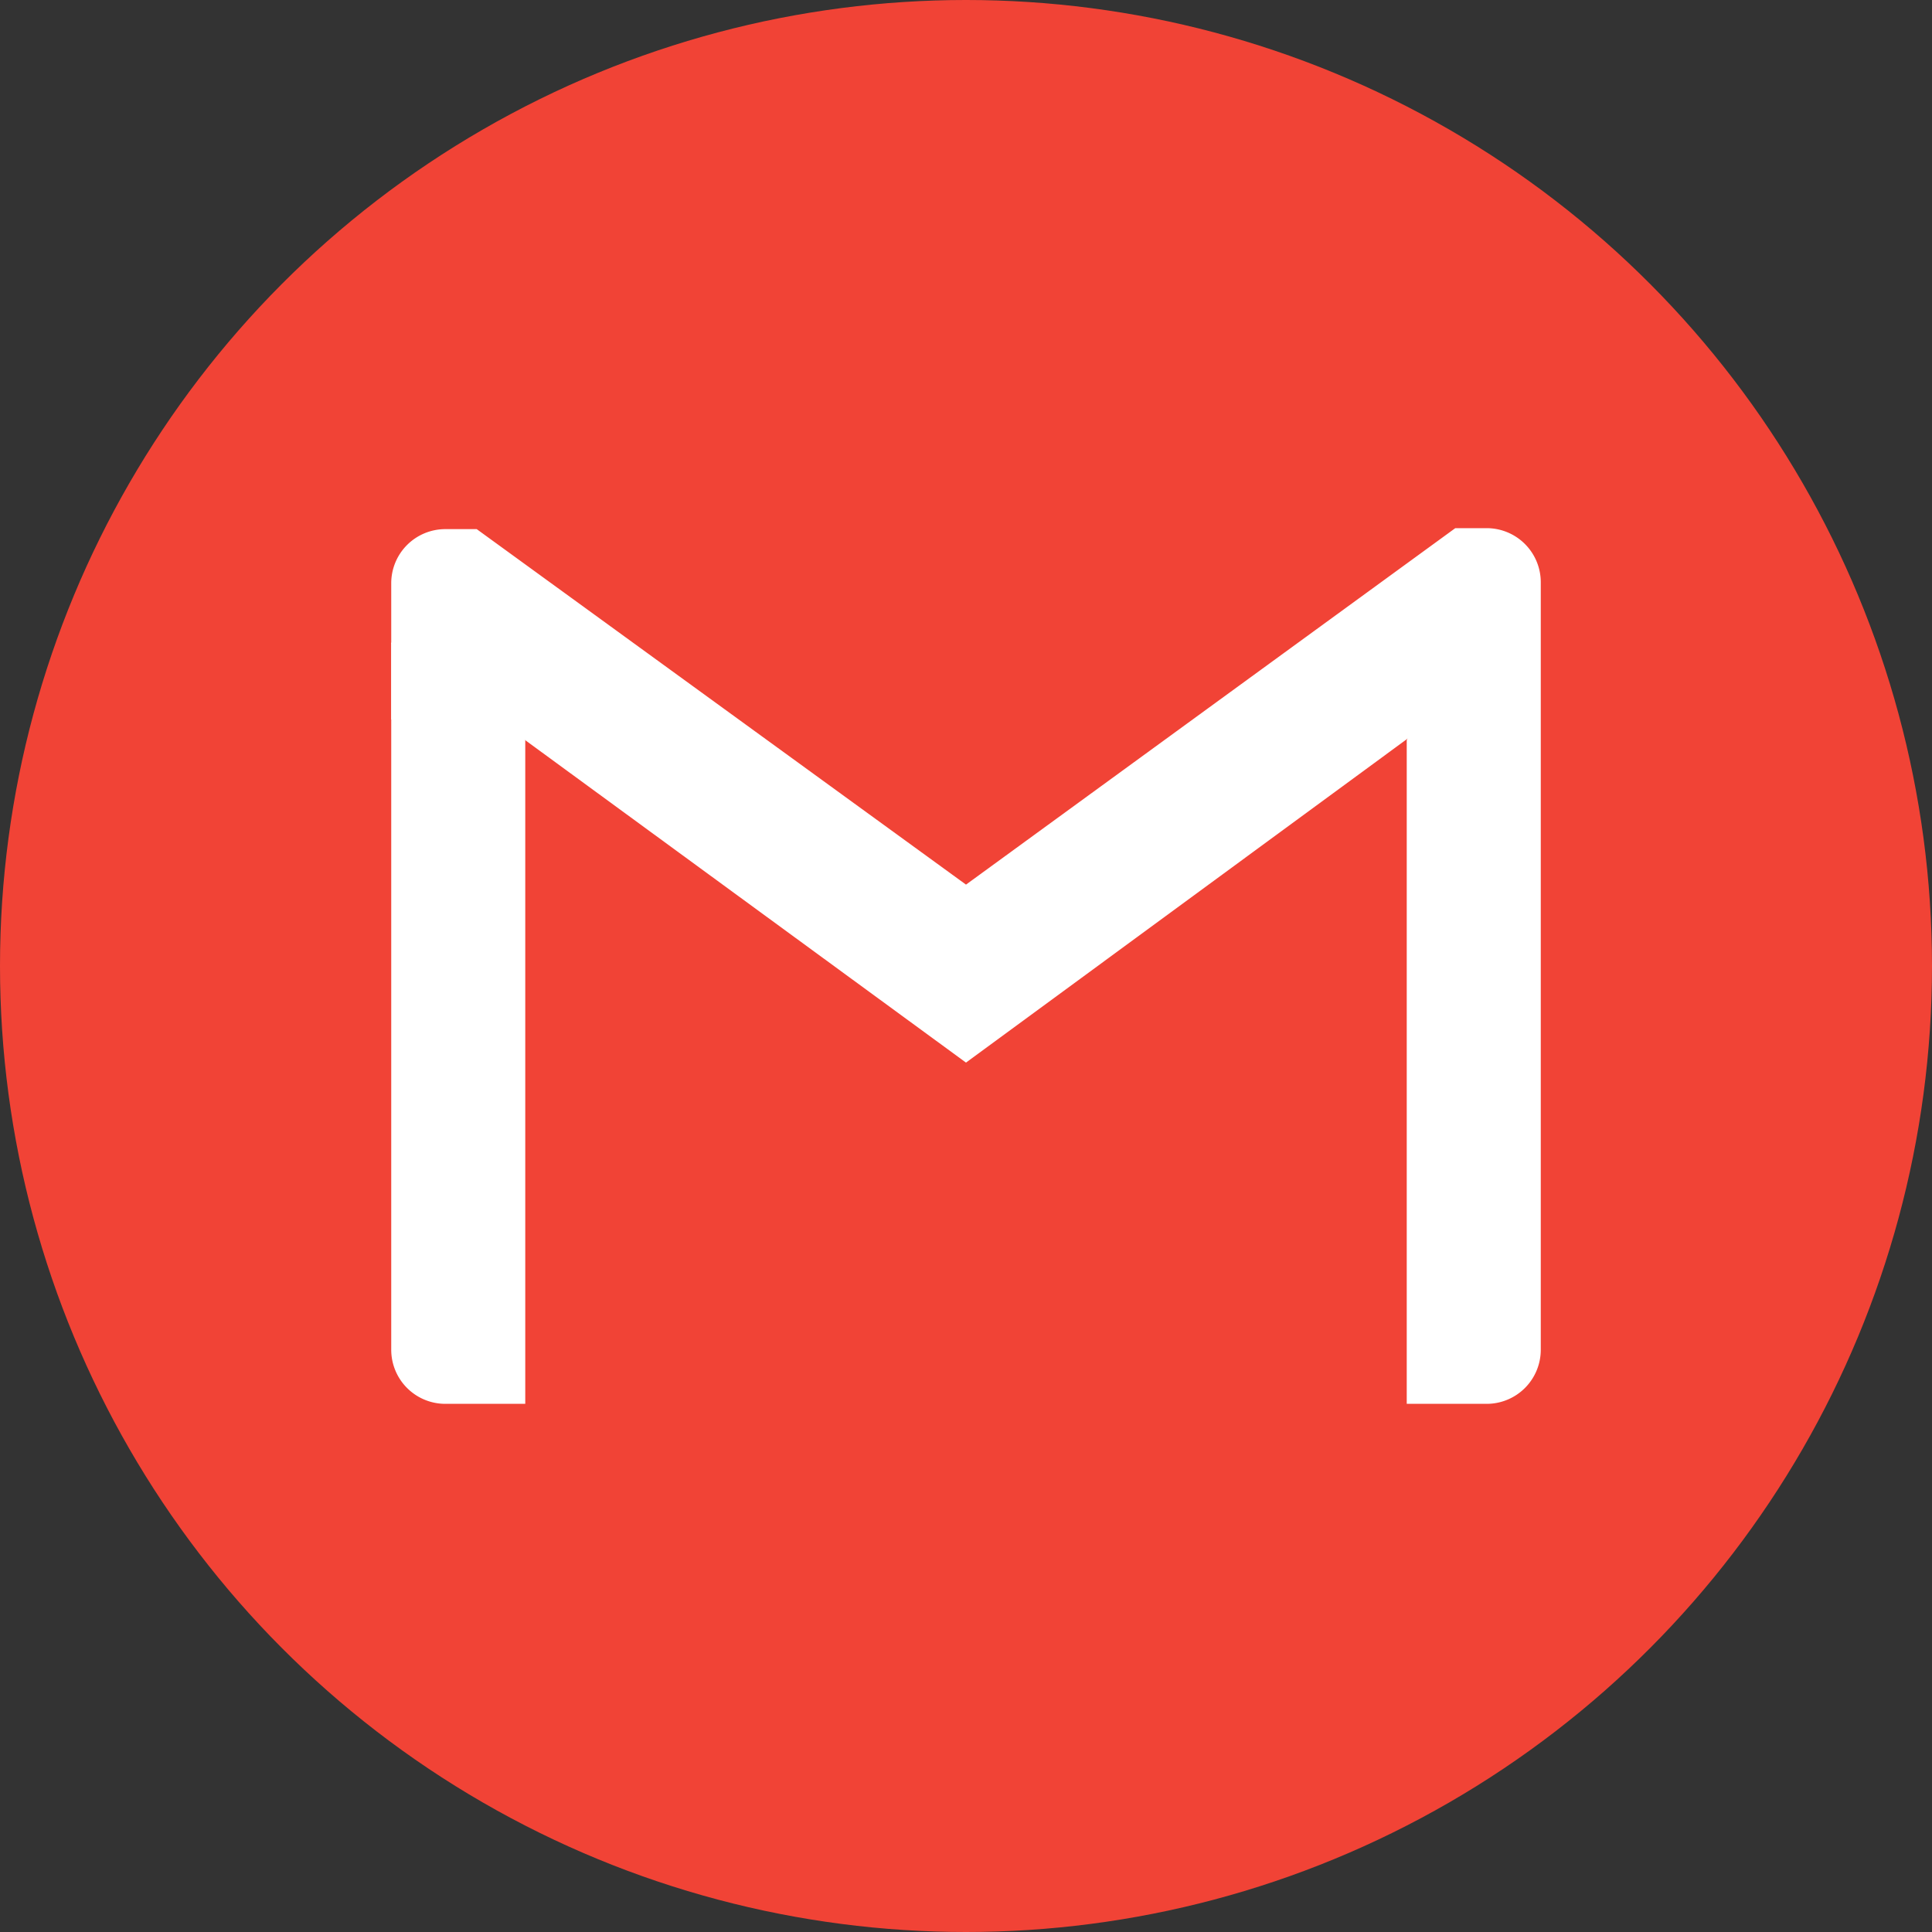 <svg xmlns="http://www.w3.org/2000/svg" viewBox="0 0 80 80"><rect x="0" y="0" width="80" height="80" fill="#333333" stroke="none"/><defs><style>.cls-1{fill:#f14336;}.cls-2{fill:#fff;}</style></defs><g id="圖層_2" data-name="圖層 2"><g id="圖層_1-2" data-name="圖層 1"><circle class="cls-1" cx="40" cy="40" r="40"/><g id="圖層_2-2" data-name="圖層 2"><g id="圖層_1-2-2" data-name="圖層 1-2"><path class="cls-2" d="M21.75,30.65V58.13H18.44a2.24,2.24,0,0,1-2.24-2.24h0V26.61l3.62.1Z"/><path class="cls-2" d="M63.8,26.61V55.89a2.24,2.24,0,0,1-2.24,2.24H58.25V30.65l1.83-4.32Z"/><path class="cls-2" d="M63.8,24.11v2.5l-5.55,4L40,44,21.75,30.65l-5.55-4v-2.5a2.24,2.24,0,0,1,2.24-2.24h1.3L40,36.63,60.26,21.87h1.3A2.24,2.24,0,0,1,63.8,24.11Z"/><polygon class="cls-2" points="21.75 30.65 16.2 29.79 16.2 26.61 21.75 30.65"/></g></g></g></g></svg>